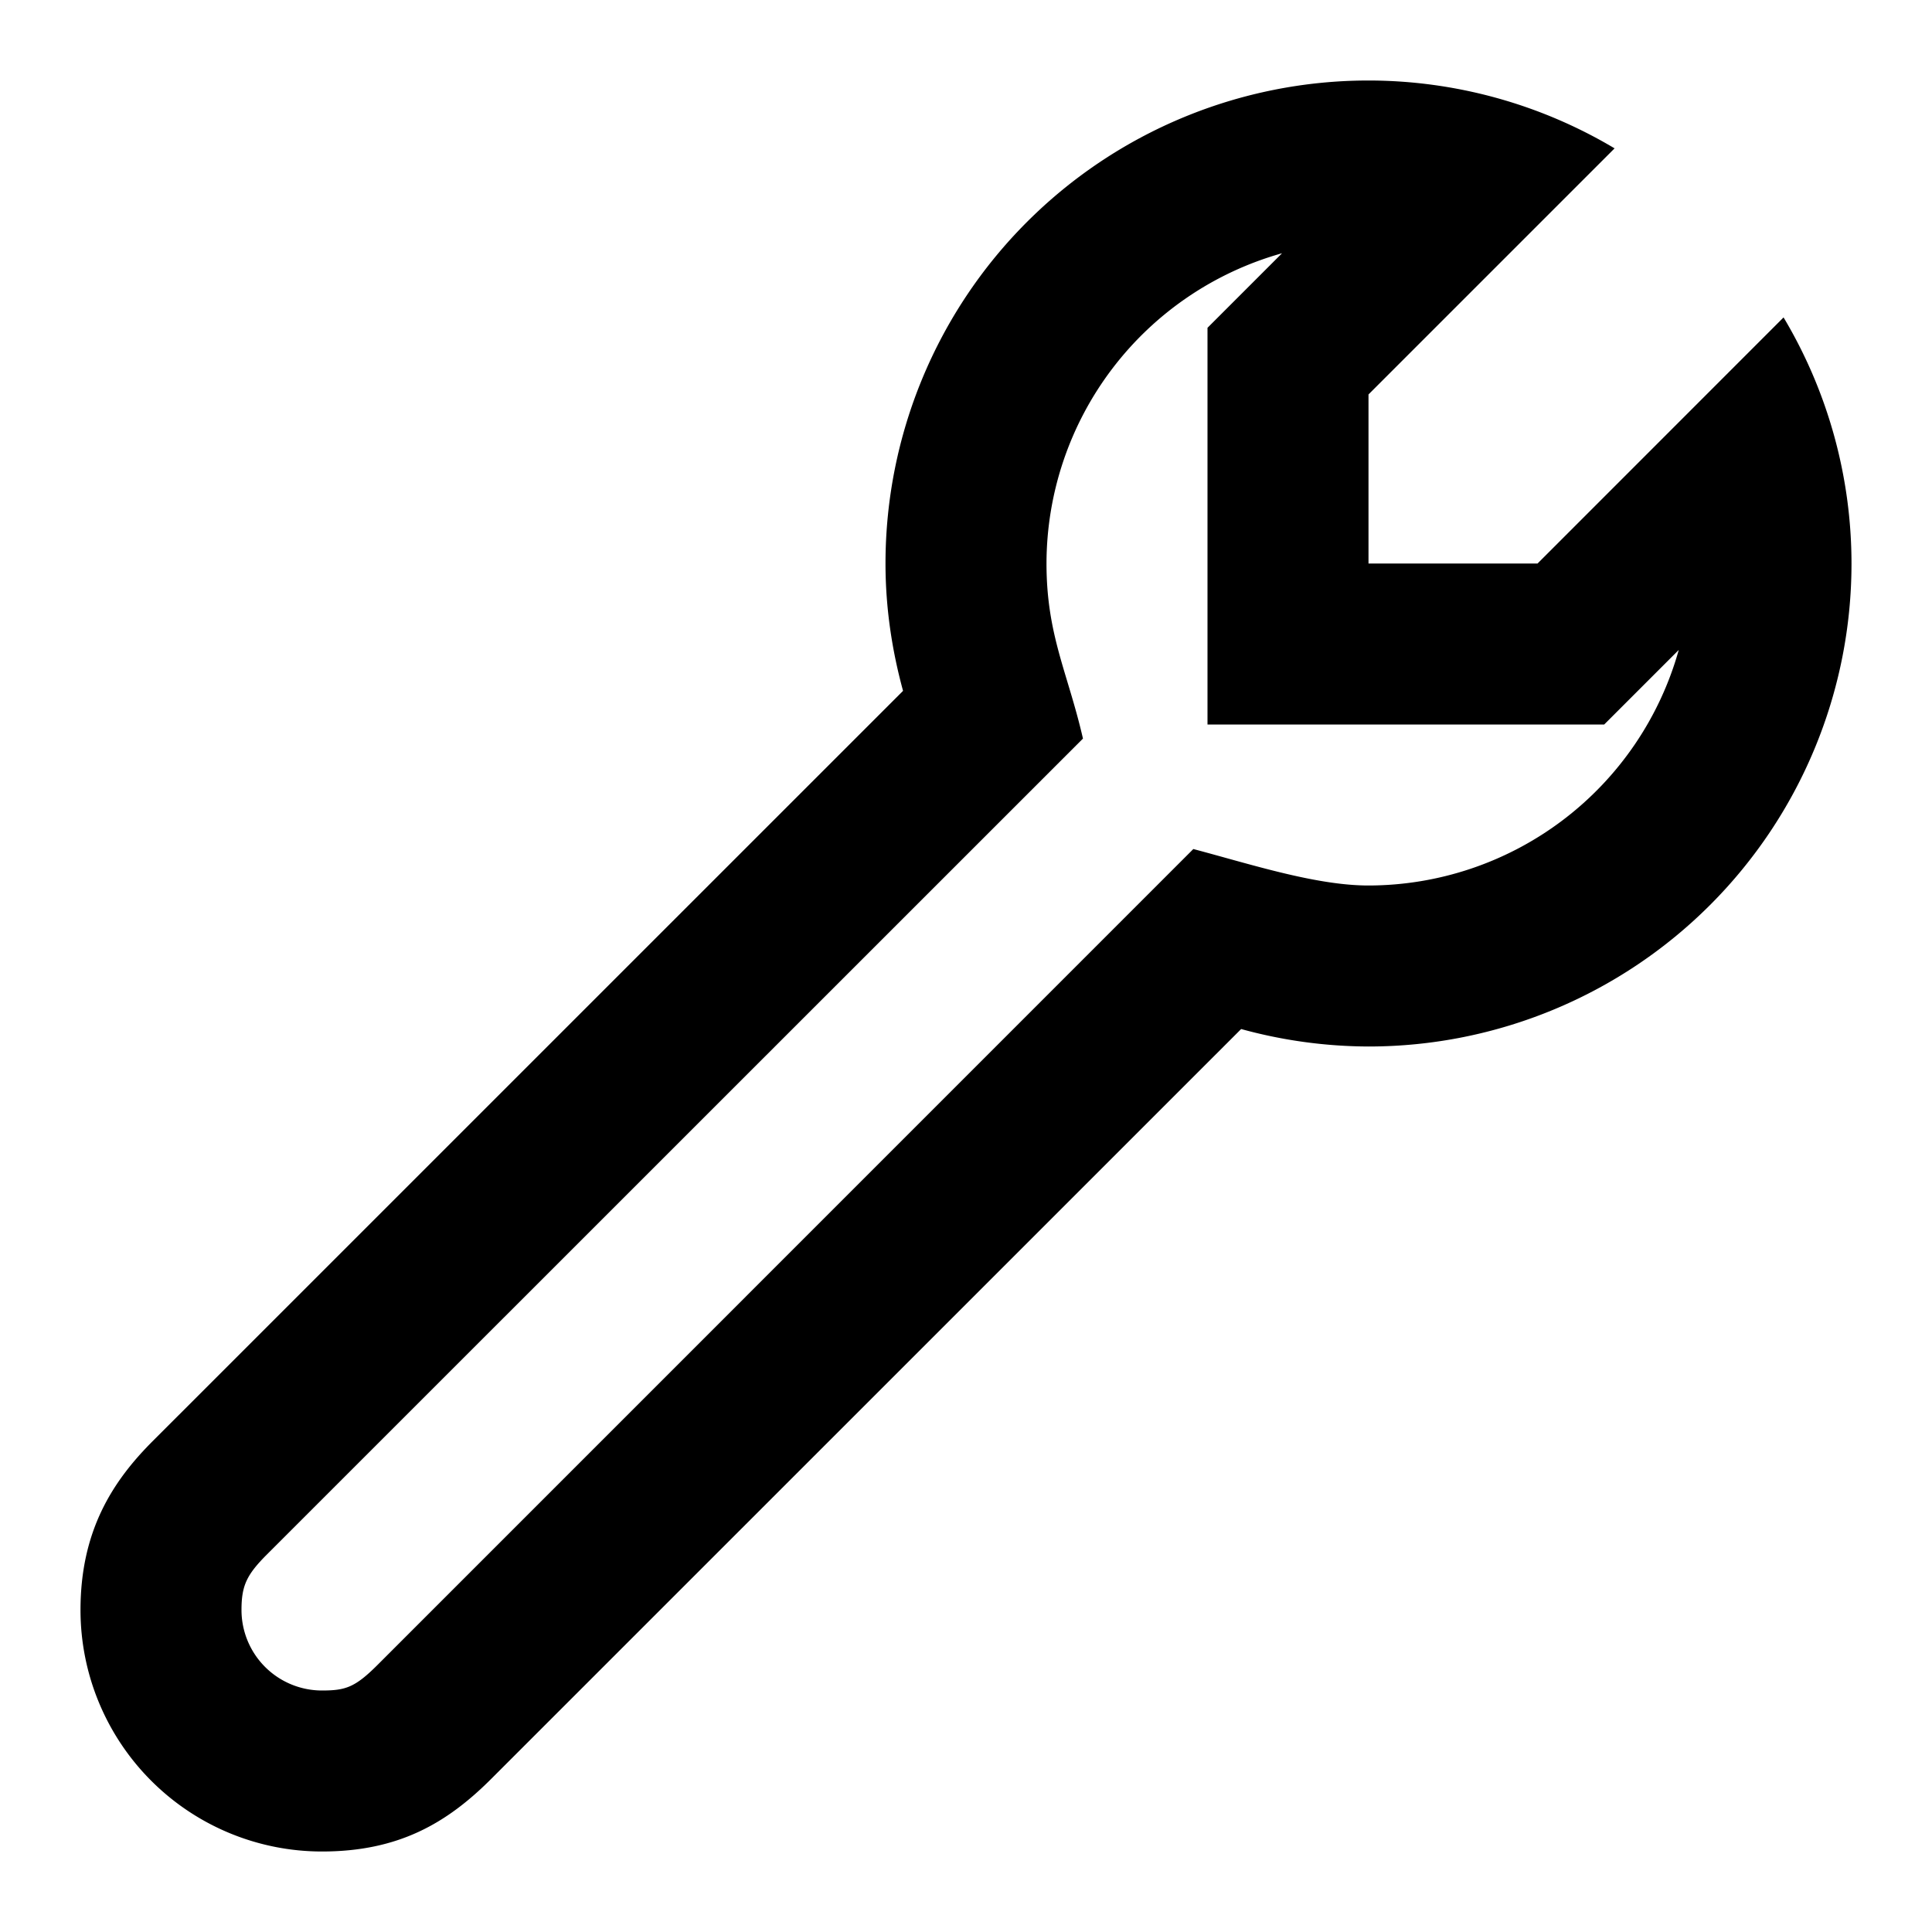 <svg xmlns="http://www.w3.org/2000/svg" width="24" height="24" viewBox="0 0 24 24"><path d="M22.156 3.943L19.1 7H17V4.9l3.057-3.057A5.98 5.98 0 0 0 17 1a6 6 0 0 0-6 6c0 .549.08 1.077.218 1.582L1.9 17.899c-.501.5-.9 1.117-.9 2.101a3 3 0 0 0 3 3c.953 0 1.553-.354 2.1-.9l9.318-9.317A6.024 6.024 0 0 0 17 13a6 6 0 0 0 6-6 5.97 5.97 0 0 0-.844-3.057zM17 11c-.656 0-1.469-.266-2.176-.453L4.686 20.686C4.41 20.961 4.292 21 4 21a1 1 0 0 1-1-1c0-.3.062-.435.313-.687l10.14-10.138C13.266 8.359 13 7.891 13 7a4.008 4.008 0 0 1 2.926-3.854L15 4.072V9h4.928l.926-.926A4.008 4.008 0 0 1 17 11z"/></svg>